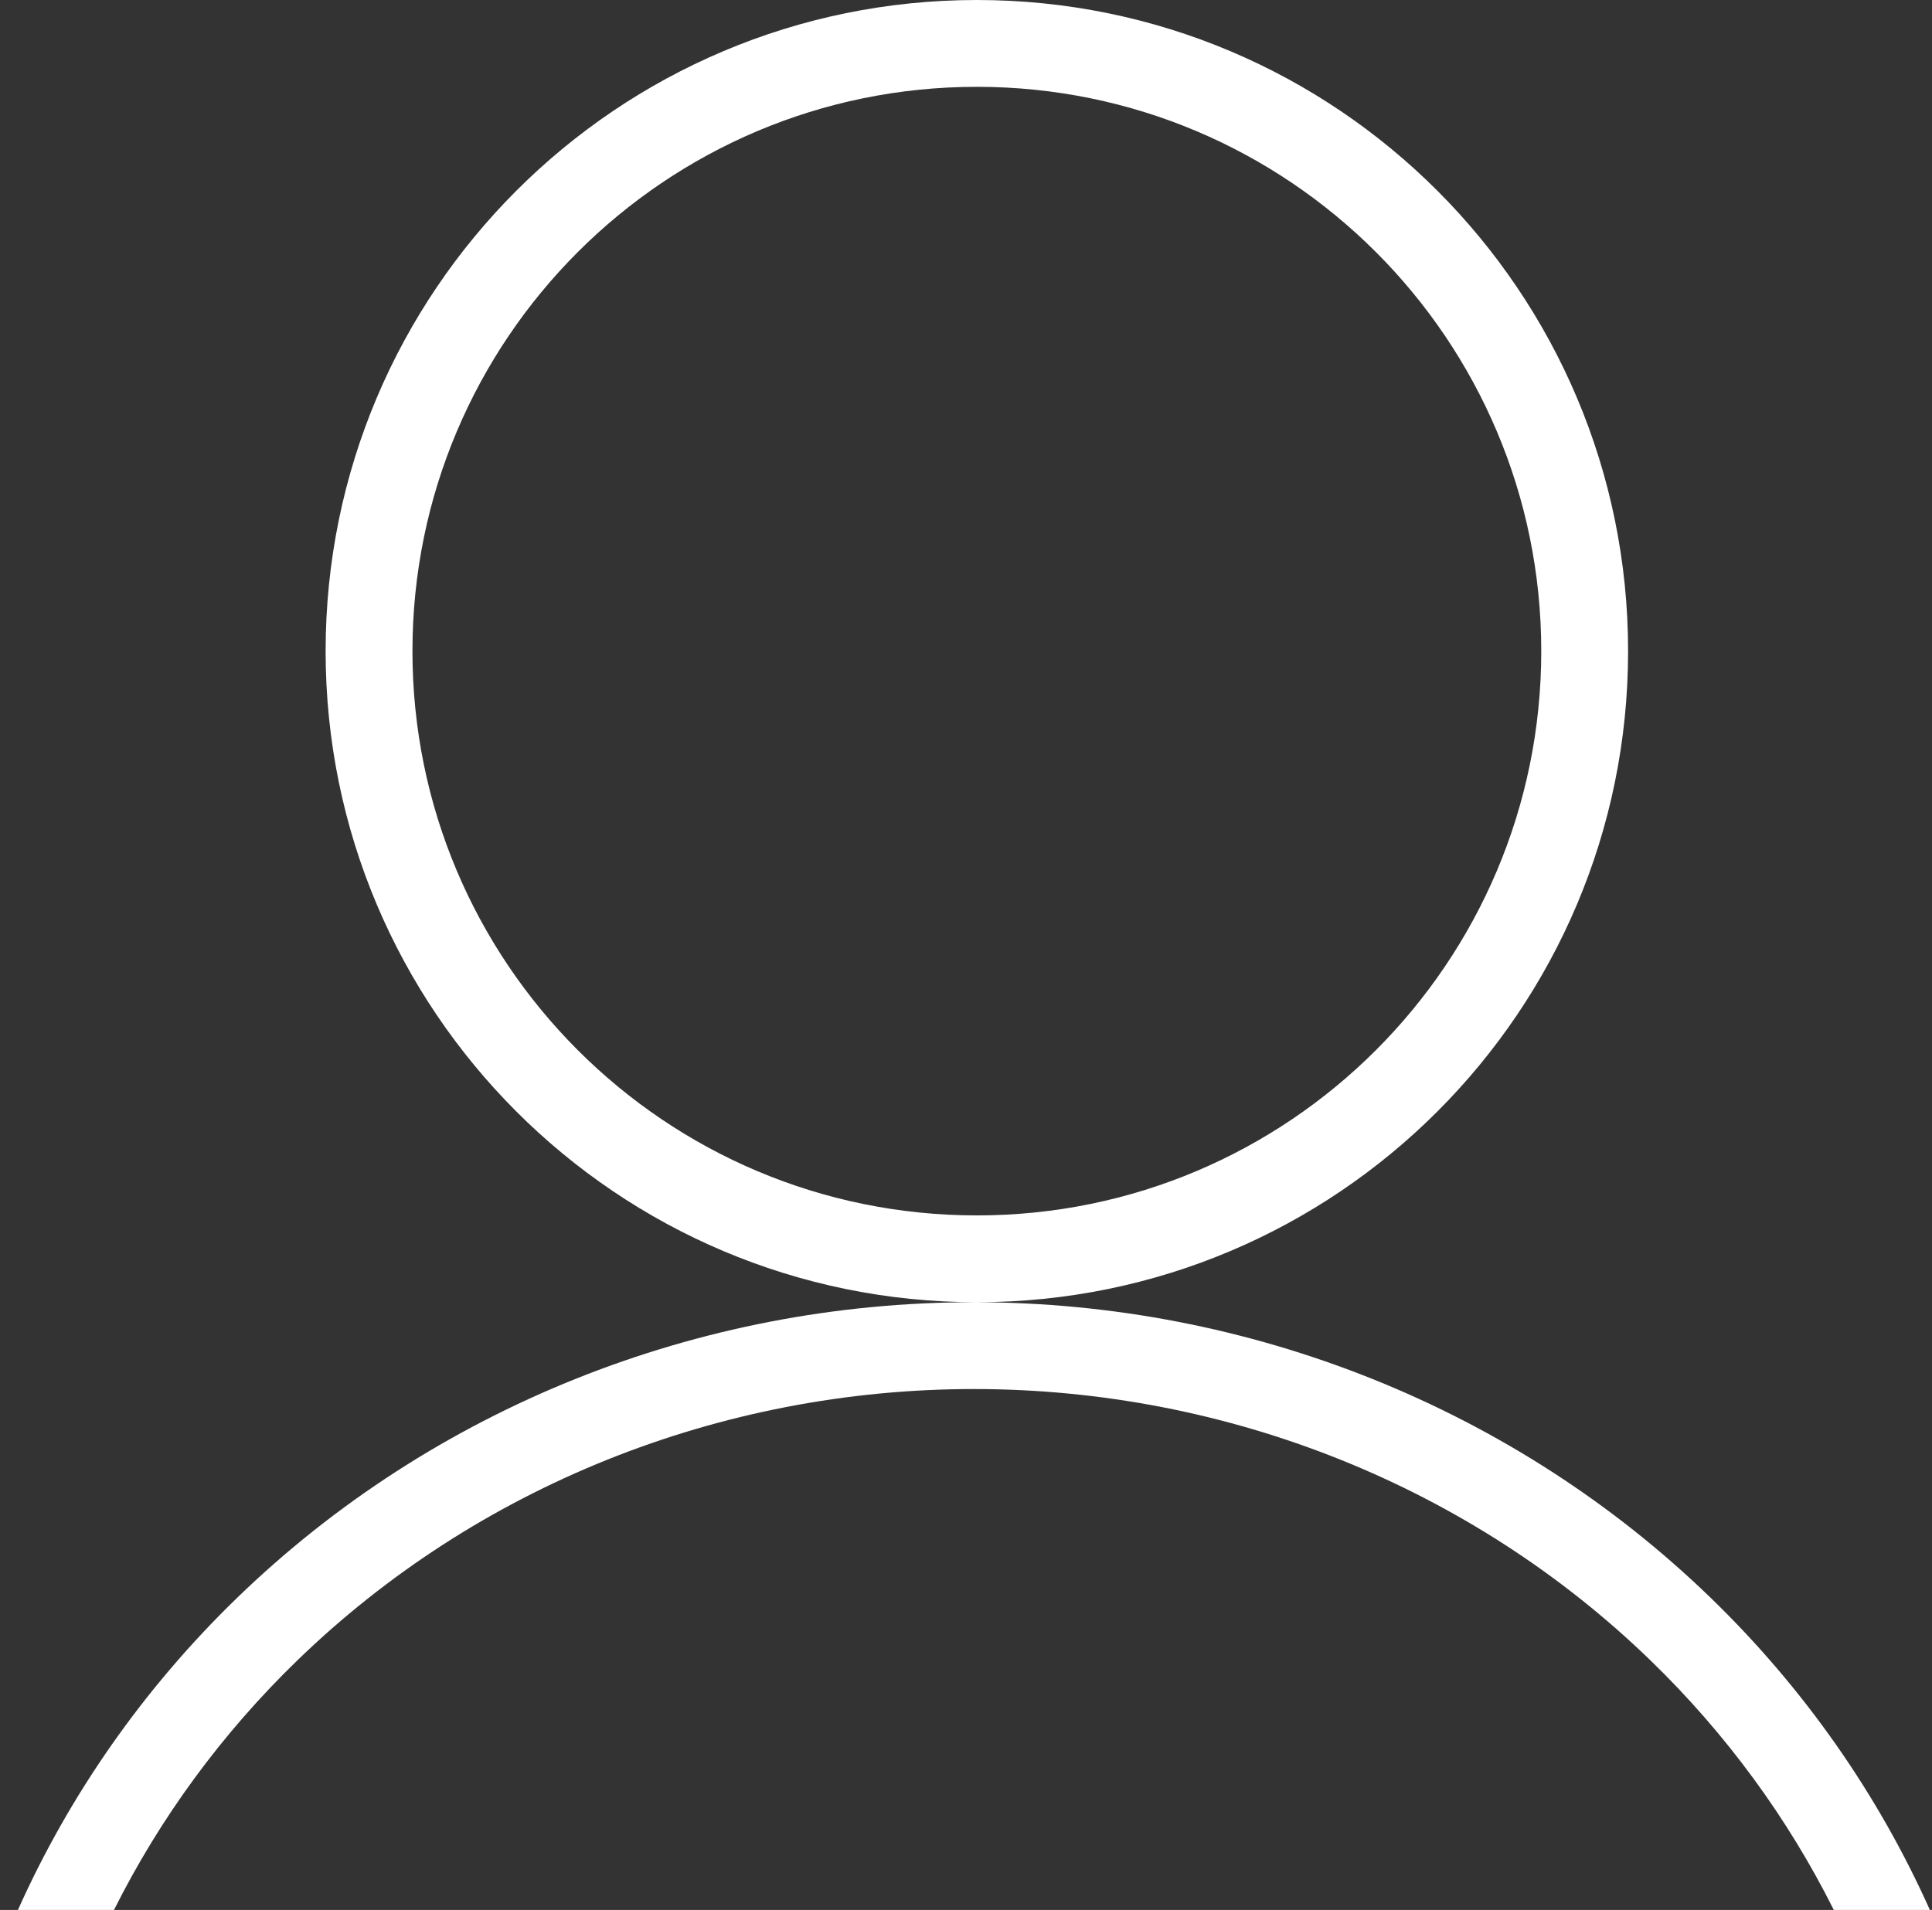 <svg width="89" height="88" viewBox="0 0 89 88" fill="none" xmlns="http://www.w3.org/2000/svg">
<rect x="0" y="0" width="89" height="88" fill="#333333" stroke="none"/>
<path fill-rule="evenodd" clip-rule="evenodd" d="M71 30C71 44.359 59.359 56 45 56C30.641 56 19 44.359 19 30C19 15.641 30.641 4 45 4C59.359 4 71 15.641 71 30ZM75 30C75 46.569 61.569 60 45 60C28.431 60 15 46.569 15 30C15 13.431 28.431 0 45 0C61.569 0 75 13.431 75 30ZM76.022 76.493C79.52 79.881 82.363 83.778 84.476 88H88.902C86.522 82.684 83.116 77.796 78.805 73.62C69.803 64.899 57.594 60 44.864 60C32.133 60 19.925 64.899 10.923 73.62C6.612 77.796 3.206 82.684 0.826 88H5.252C7.365 83.778 10.208 79.881 13.706 76.493C21.948 68.507 33.154 64 44.864 64C56.574 64 67.779 68.507 76.022 76.493Z" fill="white"/>
</svg>
